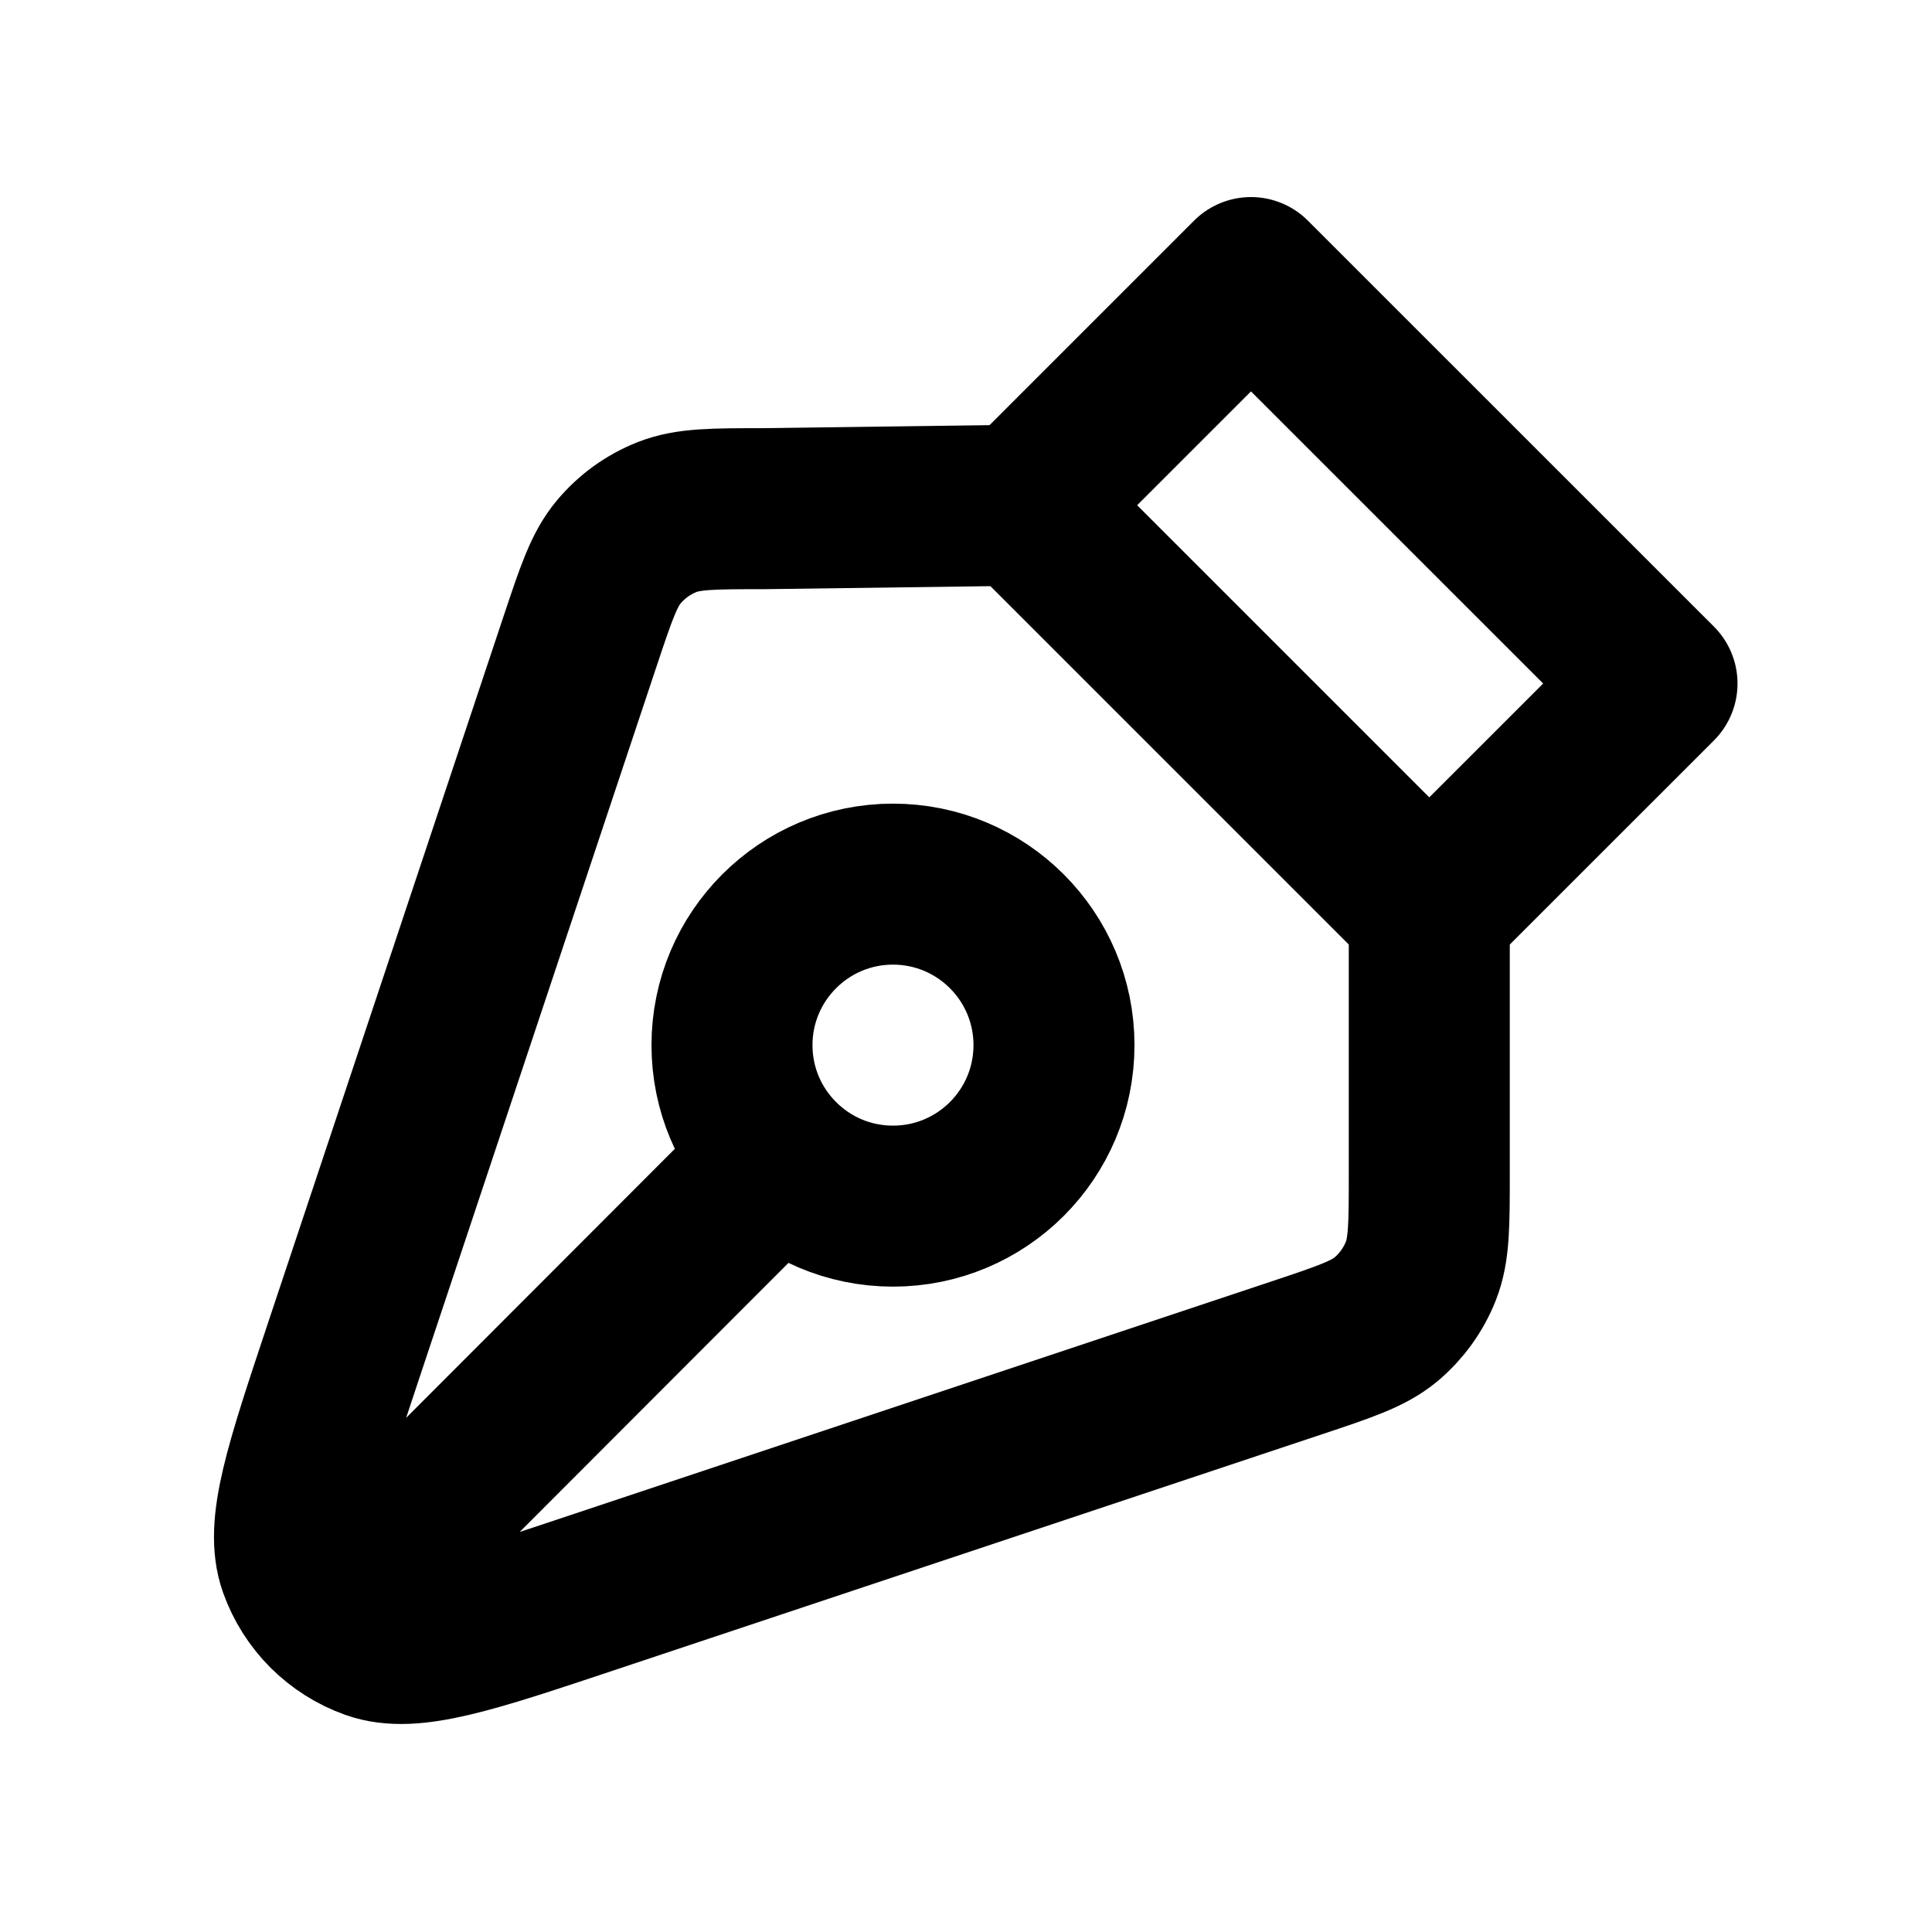 <svg width="24" height="24" viewBox="0 0 24 24" fill="none" xmlns="http://www.w3.org/2000/svg">
<path d="M17.755 11.319V14.589C17.755 15.211 17.755 15.522 17.651 15.787C17.559 16.021 17.41 16.227 17.218 16.389C16.999 16.571 16.704 16.669 16.114 16.866L7.309 19.801C5.843 20.29 5.11 20.534 4.623 20.36C4.411 20.285 4.222 20.163 4.066 20.008M17.755 11.319L12.712 6.276M17.755 11.319L20.584 8.491L15.54 3.448L12.712 6.276M12.712 6.276L9.485 6.319C8.863 6.319 8.552 6.319 8.287 6.423C8.054 6.515 7.847 6.664 7.686 6.857C7.503 7.075 7.405 7.37 7.208 7.96L4.273 16.765C3.785 18.231 3.54 18.964 3.714 19.451C3.79 19.663 3.911 19.853 4.066 20.008M4.066 20.008L9.675 14.393M9.675 14.393C10.037 14.758 10.539 14.983 11.093 14.983C12.198 14.983 13.093 14.088 13.093 12.983C13.093 11.879 12.198 10.983 11.093 10.983C9.989 10.983 9.093 11.879 9.093 12.983C9.093 13.533 9.315 14.032 9.675 14.393Z" stroke="currentColor" stroke-width="2" stroke-linecap="round" stroke-linejoin="round"/>
</svg>
